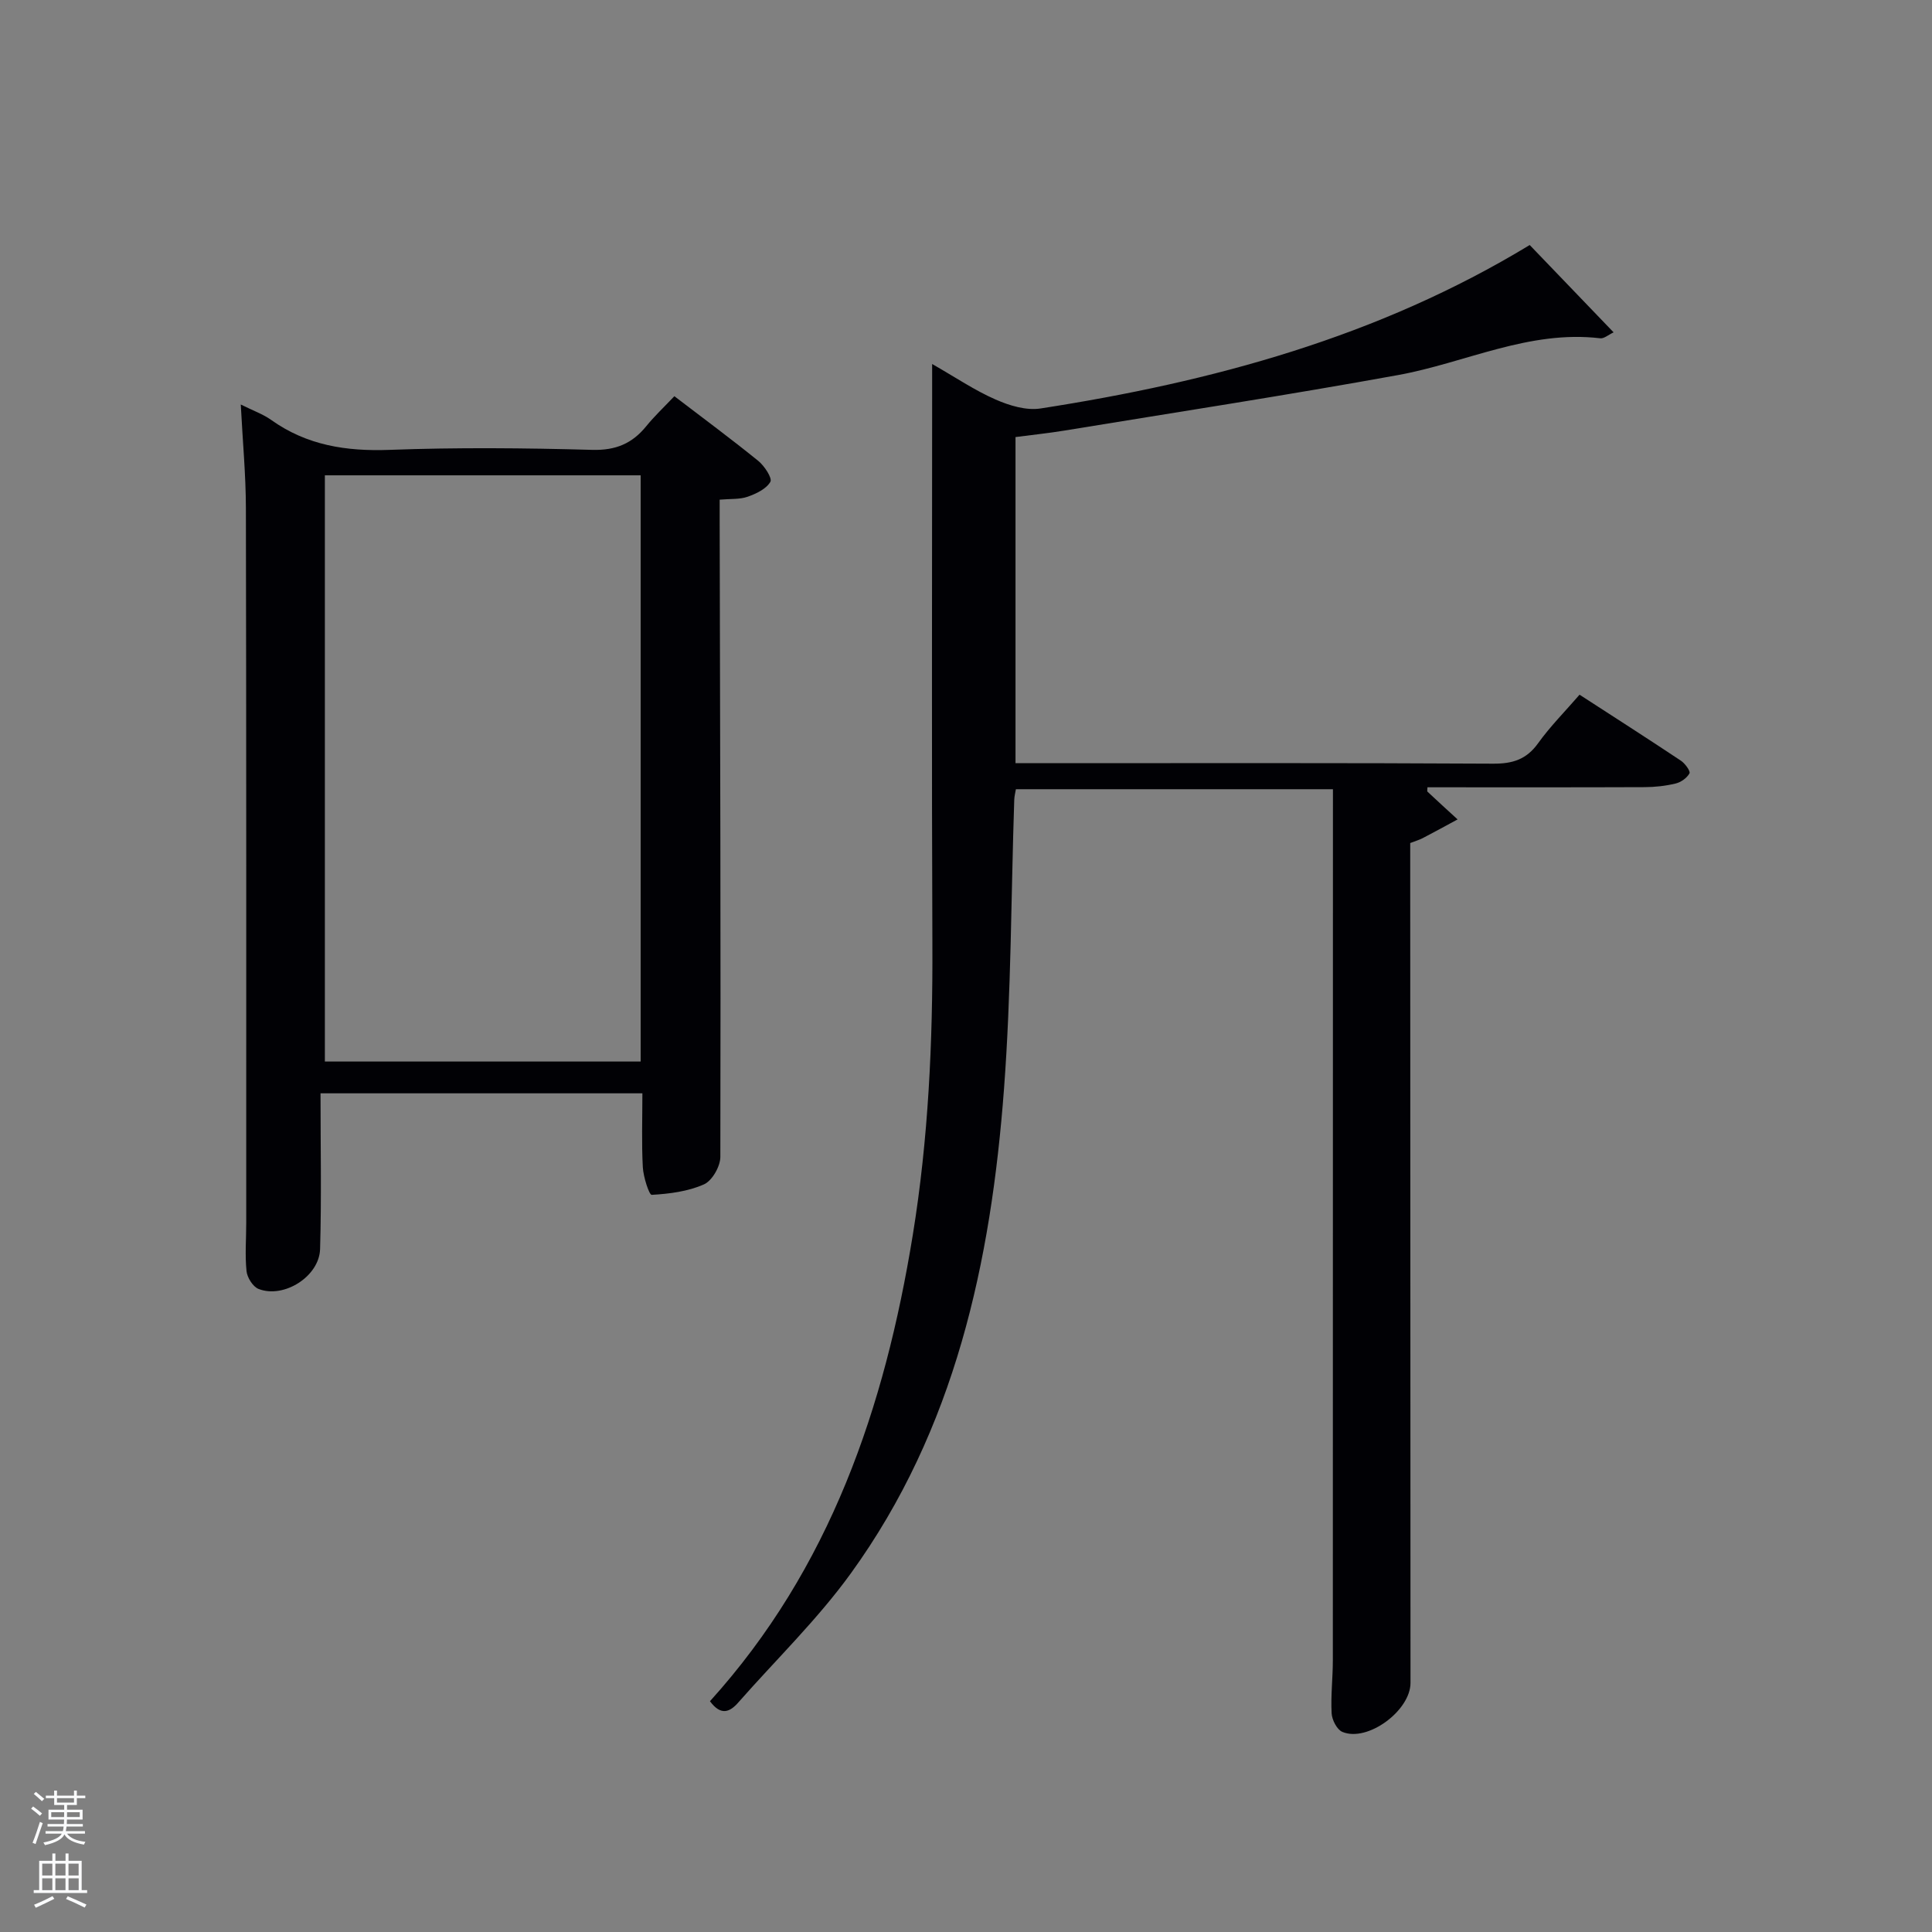 <svg enable-background="new 0 0 400 400" viewBox="0 0 400 400" xmlns="http://www.w3.org/2000/svg"><rect x="0" y="0" width="400" height="400" fill="#808080" stroke="none"/><path d="m6.44 374.46.42-.45c.65.47 1.27.95 1.85 1.44l-.45.49c-.65-.56-1.25-1.06-1.82-1.48m.93 7.33-.63-.26c.55-1.36 1.05-2.8 1.52-4.33.19.1.38.19.59.27-.46 1.29-.95 2.73-1.48 4.32m-.38-10.38.44-.42c.43.34 1.01.82 1.74 1.44l-.49.49c-.53-.51-1.09-1.01-1.69-1.51m2.5.35h1.72v-1.04h.59v1.04h3.52v-1.04h.59v1.04h1.75v.53h-1.75v1.42h-2.03v.97h3.22v2.03h-3.24c0 .35-.01.66-.03.93h3.32v.53h-3.37c-.03.27-.08.58-.15.94h3.96v.53h-3.71c.67.92 1.93 1.48 3.79 1.68-.13.24-.23.44-.29.59-2.13-.38-3.48-1.08-4.04-2.12-.43.97-1.77 1.72-4.03 2.23-.09-.19-.2-.37-.33-.55 2.1-.42 3.37-1.03 3.81-1.83h-3.36v-.53h3.58c.08-.29.13-.61.16-.94h-3.33v-.53h3.39c.02-.27.04-.58.04-.93h-3.23v-2.03h3.25v-.97h-2.07v-1.42h-1.73zm1.12 3.44v1h2.65c.01-.3.02-.44.02-.4v-.25-.35zm1.19-2h3.52v-.91h-3.52zm4.71 2h-2.63v.59c0 .15-.01.28-.01.4h2.64z" fill="#fafbfc"/><path d="m13.56 383.74h.63v1.52h2.72v6.07h1.13v.6h-11.06v-.6h1.13v-6.07h2.73v-1.52h.63v1.52h2.1v-1.52zm-2.69 8.83.38.56c-1.24.63-2.53 1.25-3.85 1.85-.1-.21-.21-.42-.34-.63 1.36-.55 2.63-1.15 3.81-1.78m-2.13-4.27h2.1v-2.45h-2.1zm0 3.04h2.1v-2.46h-2.1zm2.72-3.04h2.1v-2.45h-2.1zm0 3.04h2.1v-2.46h-2.1zm6.07 3.6c-1.41-.71-2.7-1.3-3.86-1.78l.35-.56c1.45.62 2.75 1.19 3.88 1.72zm-1.25-9.09h-2.1v2.45h2.1zm-2.09 5.49h2.1v-2.46h-2.1z" fill="#fafbfc"/><g fill="#010105"><path d="m146.99 352.22c24.9-27.54 36.18-60.81 41.99-96.51 3.24-19.94 4.15-39.99 4.06-60.15-.16-37.99-.05-75.99-.05-113.98 0-1.78 0-3.55 0-6.22 4.84 2.77 8.81 5.46 13.12 7.35 2.86 1.26 6.36 2.32 9.32 1.86 35.51-5.51 69.83-14.75 101.28-33.84 5.73 5.96 11.42 11.88 17.37 18.08-1.1.52-1.98 1.32-2.76 1.23-14.76-1.76-27.91 5.07-41.85 7.61-23 4.18-46.11 7.73-69.18 11.51-3.25.53-6.53.87-10.04 1.33v67.52h5.42c31.16 0 62.32-.08 93.48.1 4.03.02 6.88-.87 9.29-4.22 2.5-3.49 5.57-6.57 8.59-10.06 7.14 4.62 14.1 9.08 20.98 13.66.86.57 2.02 2.18 1.78 2.62-.52.96-1.77 1.85-2.88 2.11-2.07.5-4.26.74-6.4.75-14.99.06-29.99.03-44.97.03 0 .42-.11.8.02.92 2.06 1.93 4.14 3.83 6.22 5.73-2.41 1.3-4.8 2.62-7.23 3.88-.72.37-1.51.6-2.58 1.01v5.91c.02 55.99.04 111.98.06 167.97 0 5.76-8.91 12.34-14.11 10.15-1.12-.47-2.15-2.49-2.22-3.85-.2-3.64.25-7.31.25-10.97.02-58.99.02-117.98.02-176.97 0-.99 0-1.99 0-3.38-21.89 0-43.61 0-65.64 0-.1.63-.31 1.4-.34 2.18-.67 19.95-.62 39.95-2.12 59.84-2.69 35.84-10.12 70.5-31.72 100.34-6.88 9.51-15.44 17.8-23.23 26.65-1.78 2.06-3.64 2.91-5.93-.19z"/><path d="m66.36 226.36c0 10.98.22 21.62-.09 32.24-.16 5.68-7.51 10.31-12.74 8.26-1.17-.46-2.36-2.36-2.49-3.7-.34-3.29-.06-6.65-.06-9.98 0-49.32.03-98.63-.07-147.95-.01-6.92-.67-13.83-1.06-21.48 2.54 1.27 4.59 1.98 6.29 3.19 7.39 5.27 15.55 6.53 24.51 6.2 13.98-.52 27.99-.39 41.98 0 4.85.13 8.26-1.31 11.18-4.91 1.67-2.06 3.62-3.89 5.81-6.2 5.89 4.5 11.73 8.82 17.37 13.39 1.28 1.04 2.94 3.58 2.51 4.33-.84 1.47-2.93 2.47-4.7 3.09-1.64.58-3.54.41-5.8.61v5.12c.1 43.65.24 87.3.14 130.95 0 1.97-1.7 4.94-3.39 5.69-3.31 1.47-7.15 1.96-10.82 2.17-.53.03-1.73-3.69-1.84-5.72-.27-4.97-.09-9.96-.09-15.3-21.96 0-43.67 0-66.64 0zm66.28-6.58c0-40.78 0-81.15 0-121.37-22.07 0-43.78 0-65.38 0v121.37z"/></g></svg>